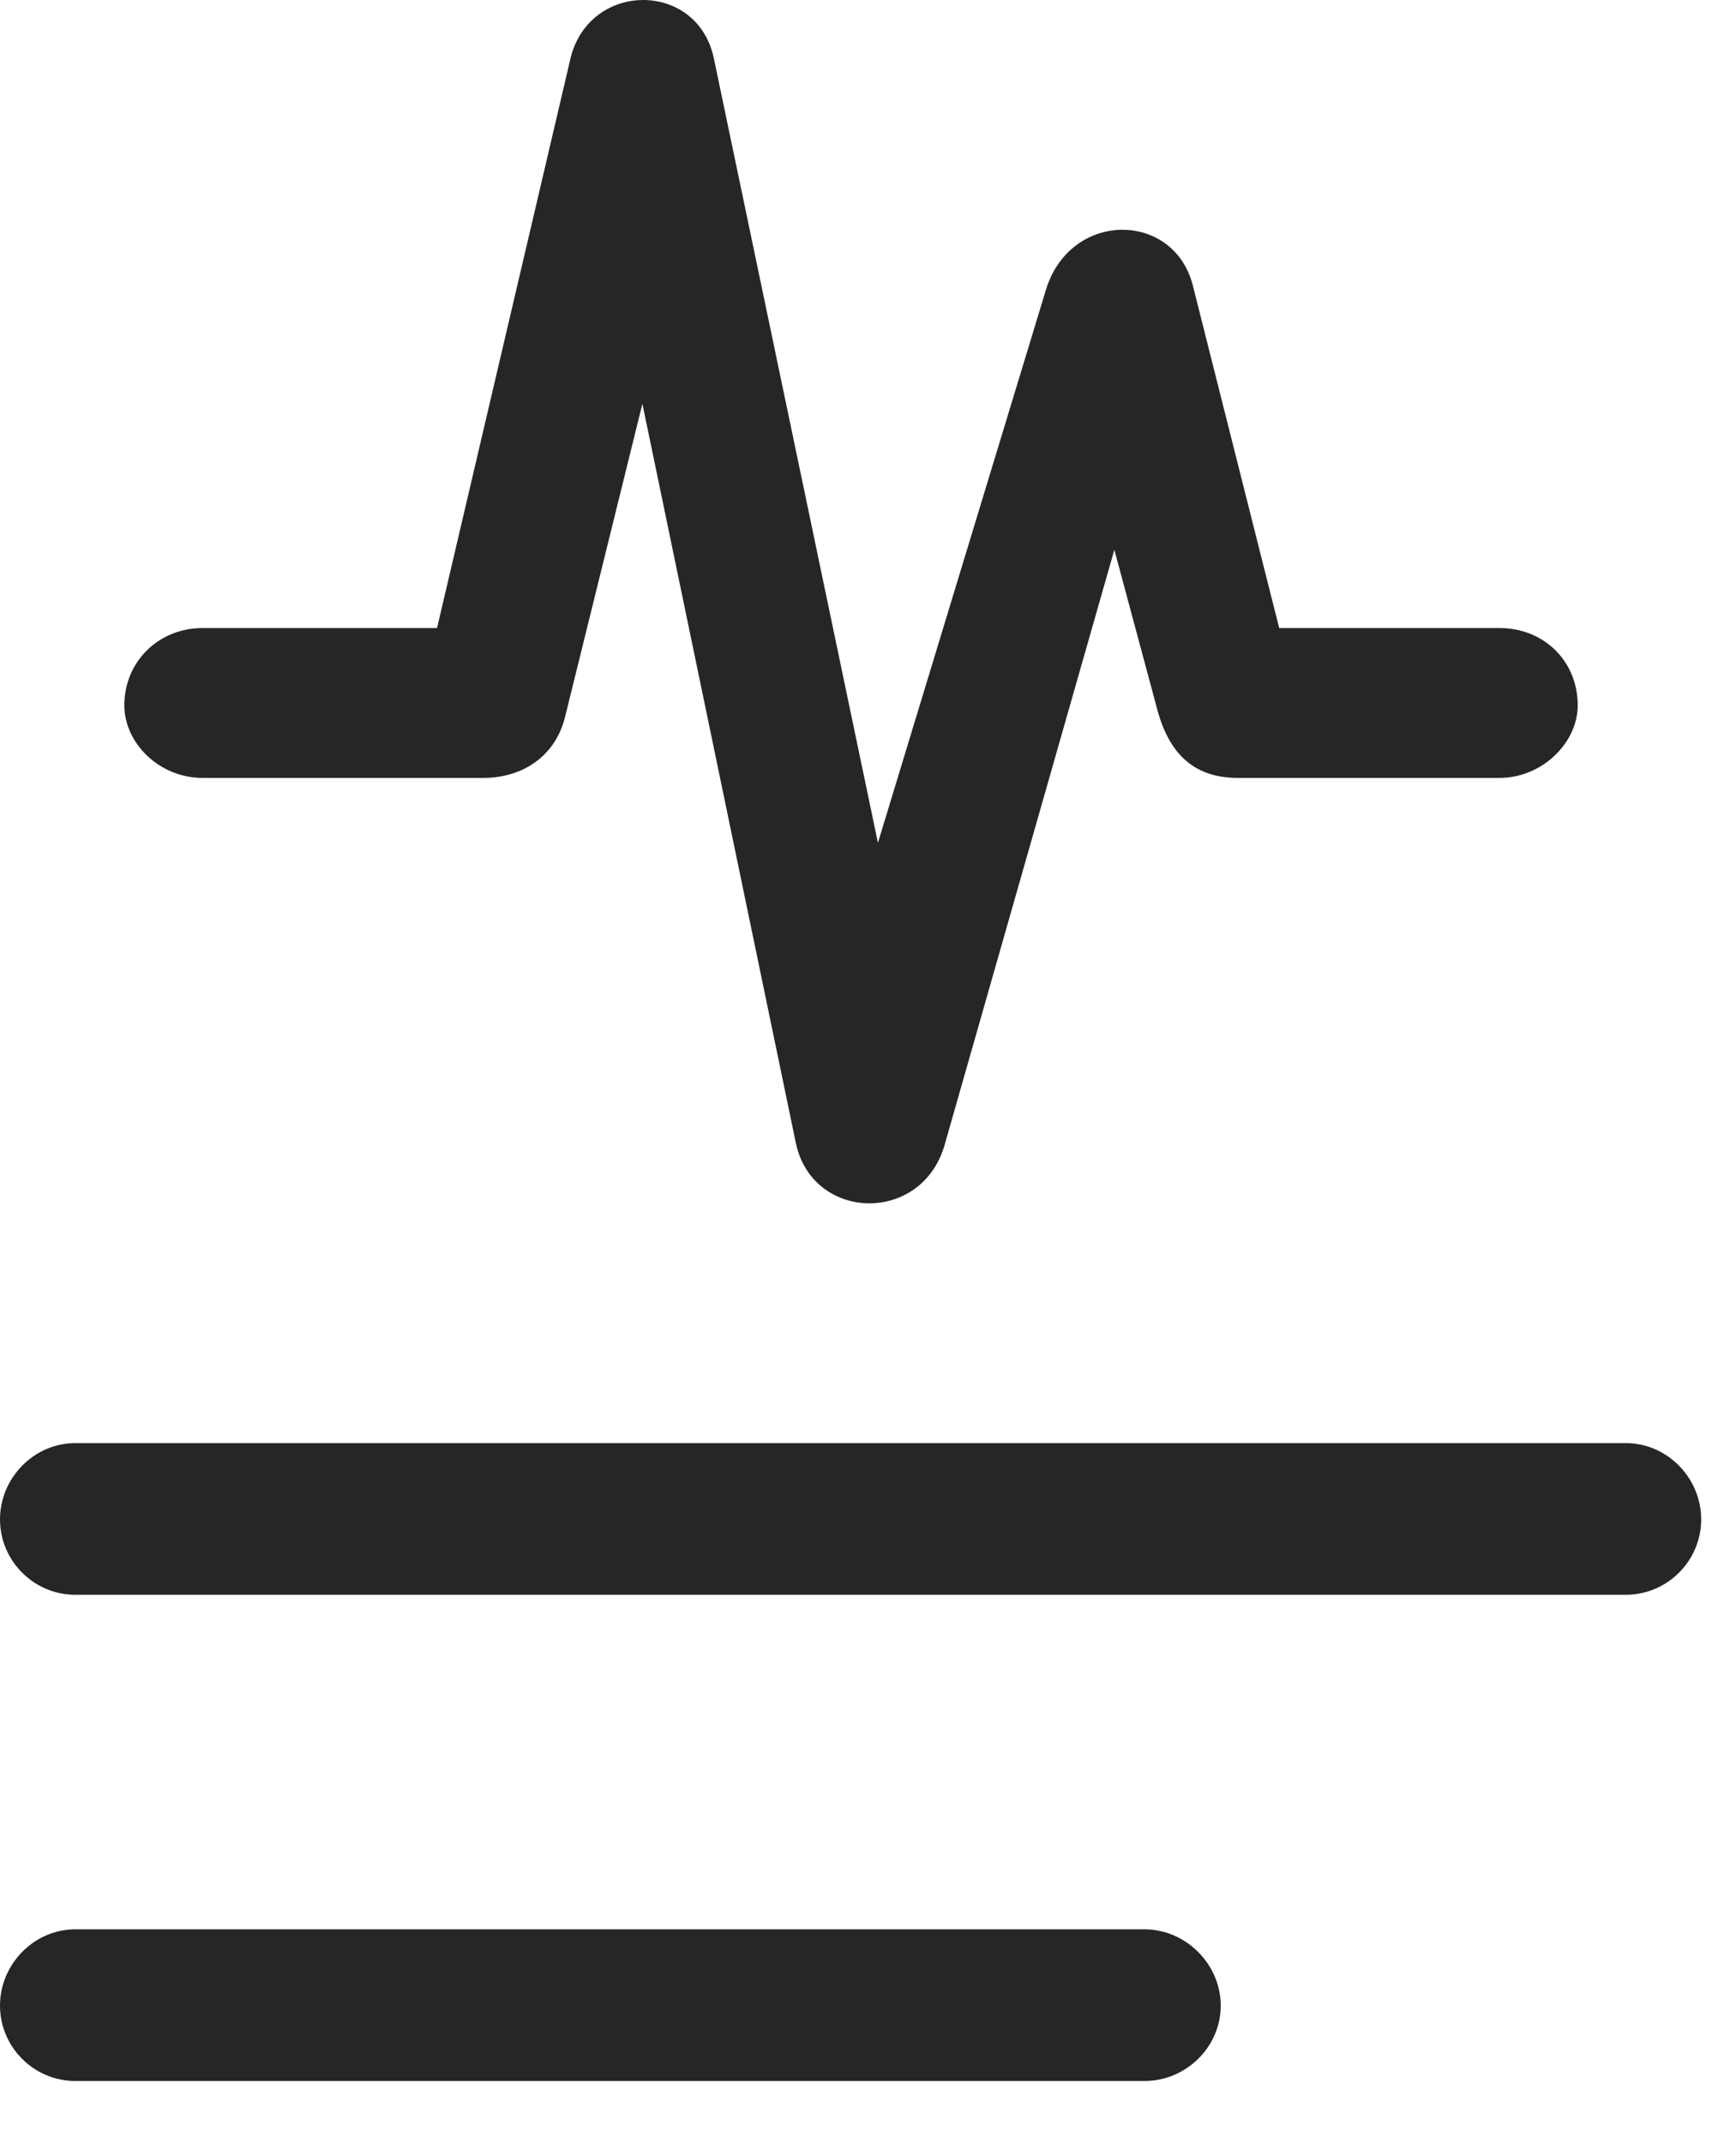 <?xml version="1.0" encoding="UTF-8"?>
<!--Generator: Apple Native CoreSVG 341-->
<!DOCTYPE svg
PUBLIC "-//W3C//DTD SVG 1.1//EN"
       "http://www.w3.org/Graphics/SVG/1.1/DTD/svg11.dtd">
<svg version="1.1" xmlns="http://www.w3.org/2000/svg" xmlns:xlink="http://www.w3.org/1999/xlink" viewBox="0 0 17.998 22.207">
 <g>
  <rect height="22.207" opacity="0" width="17.998" x="0" y="0"/>
  <path d="M0.781 21.567L11.865 21.567C12.295 21.567 12.656 21.216 12.656 20.786C12.656 20.357 12.295 19.995 11.865 19.995L0.781 19.995C0.352 19.995 0 20.357 0 20.786C0 21.216 0.352 21.567 0.781 21.567Z" fill="black" fill-opacity="0.85"/>
  <path d="M0.781 16.528L16.855 16.528C17.285 16.528 17.637 16.177 17.637 15.747C17.637 15.317 17.285 14.956 16.855 14.956L0.781 14.956C0.352 14.956 0 15.317 0 15.747C0 16.177 0.352 16.528 0.781 16.528Z" fill="black" fill-opacity="0.85"/>
  <path d="M2.1 8.062L5.01 8.062C5.43 8.062 5.762 7.827 5.859 7.427L6.66 4.185L8.252 11.851C8.428 12.661 9.561 12.691 9.795 11.86L11.553 5.698L12.002 7.368C12.129 7.827 12.393 8.062 12.832 8.062L15.547 8.062C15.986 8.062 16.357 7.7 16.357 7.31C16.357 6.851 16.006 6.509 15.547 6.509L13.262 6.509L12.363 2.944C12.158 2.192 11.113 2.183 10.85 2.983L9.102 8.735L7.402 0.61C7.236-0.2 6.123-0.2 5.918 0.591L4.531 6.509L2.1 6.509C1.641 6.509 1.289 6.86 1.289 7.31C1.289 7.7 1.65 8.062 2.1 8.062Z" fill="black" fill-opacity="0.85"/>
 </g>
</svg>
